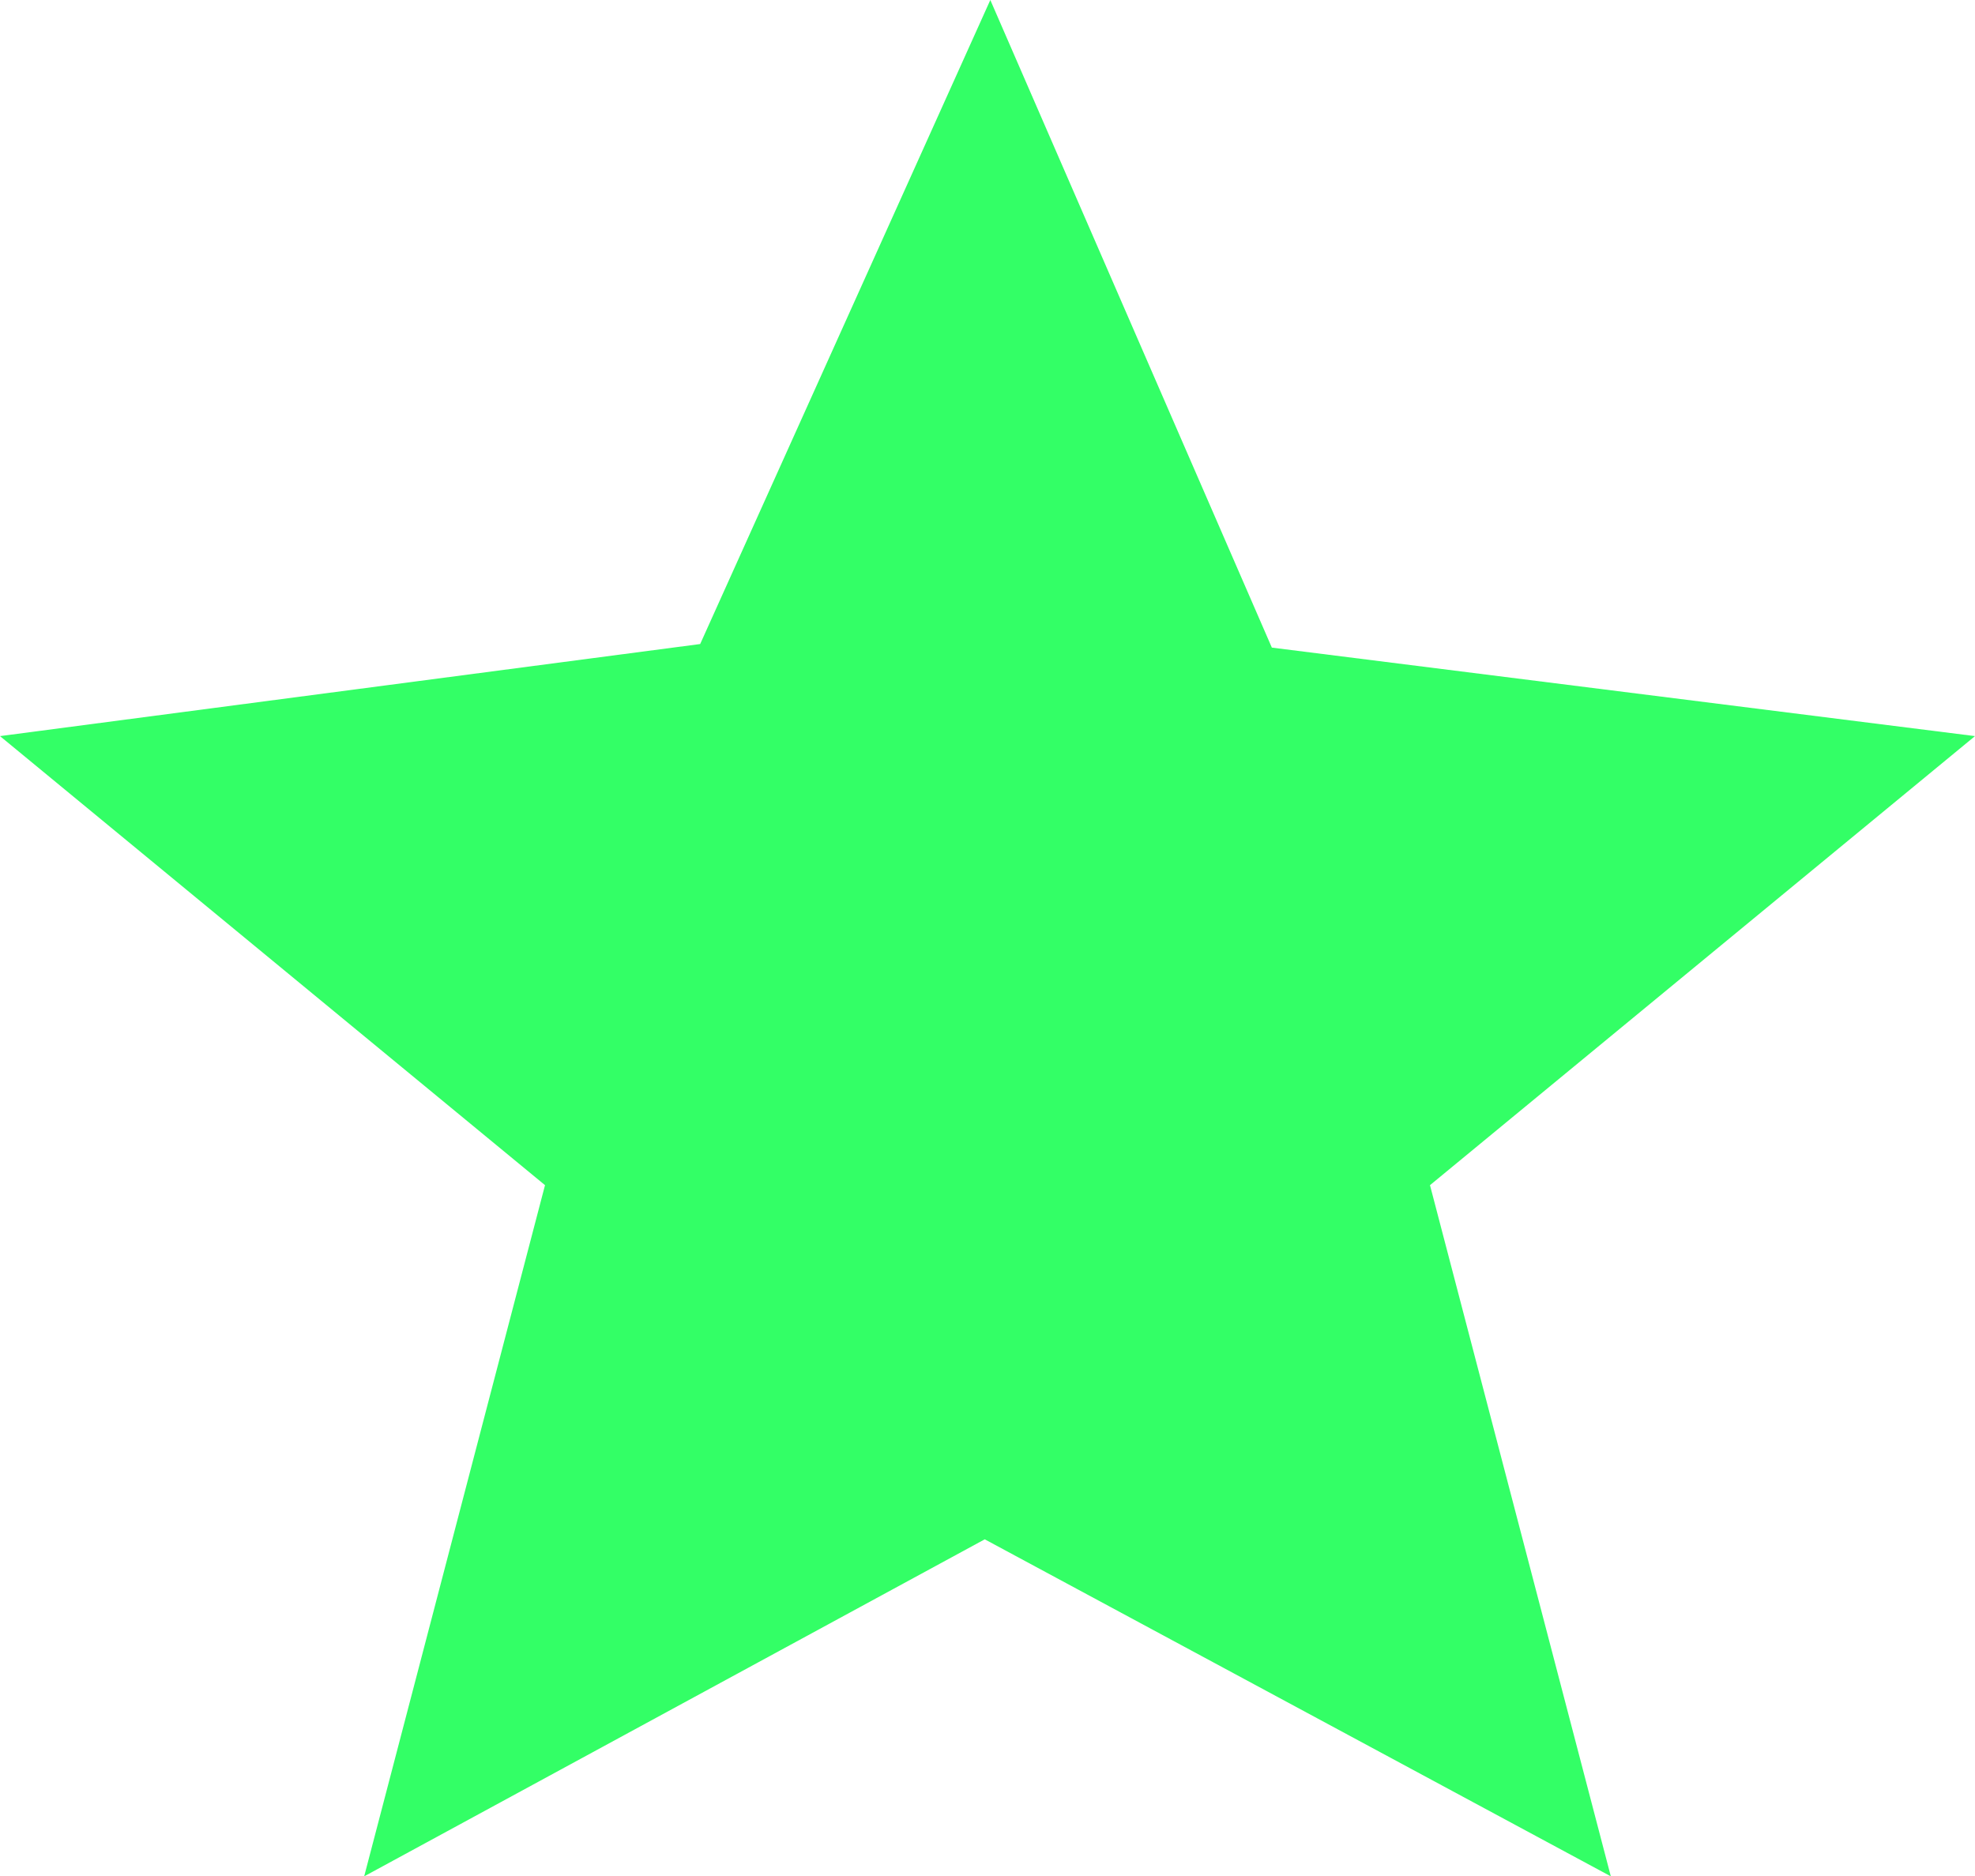 <svg xmlns="http://www.w3.org/2000/svg" viewBox="0 0 259.28 246.36"><defs><style>.cls-1{fill:#3f6;fill-rule:evenodd;}</style></defs><g id="Layer_2" data-name="Layer 2"><g id="Layer_1-2" data-name="Layer 1"><polygon class="cls-1" points="91.92 84.56 0 96.65 71.55 155.61 47.81 246.36 129.28 202.11 211.47 246.36 187.73 155.61 259.28 96.65 166.97 85.03 130.01 0 91.92 84.56"/></g></g></svg>